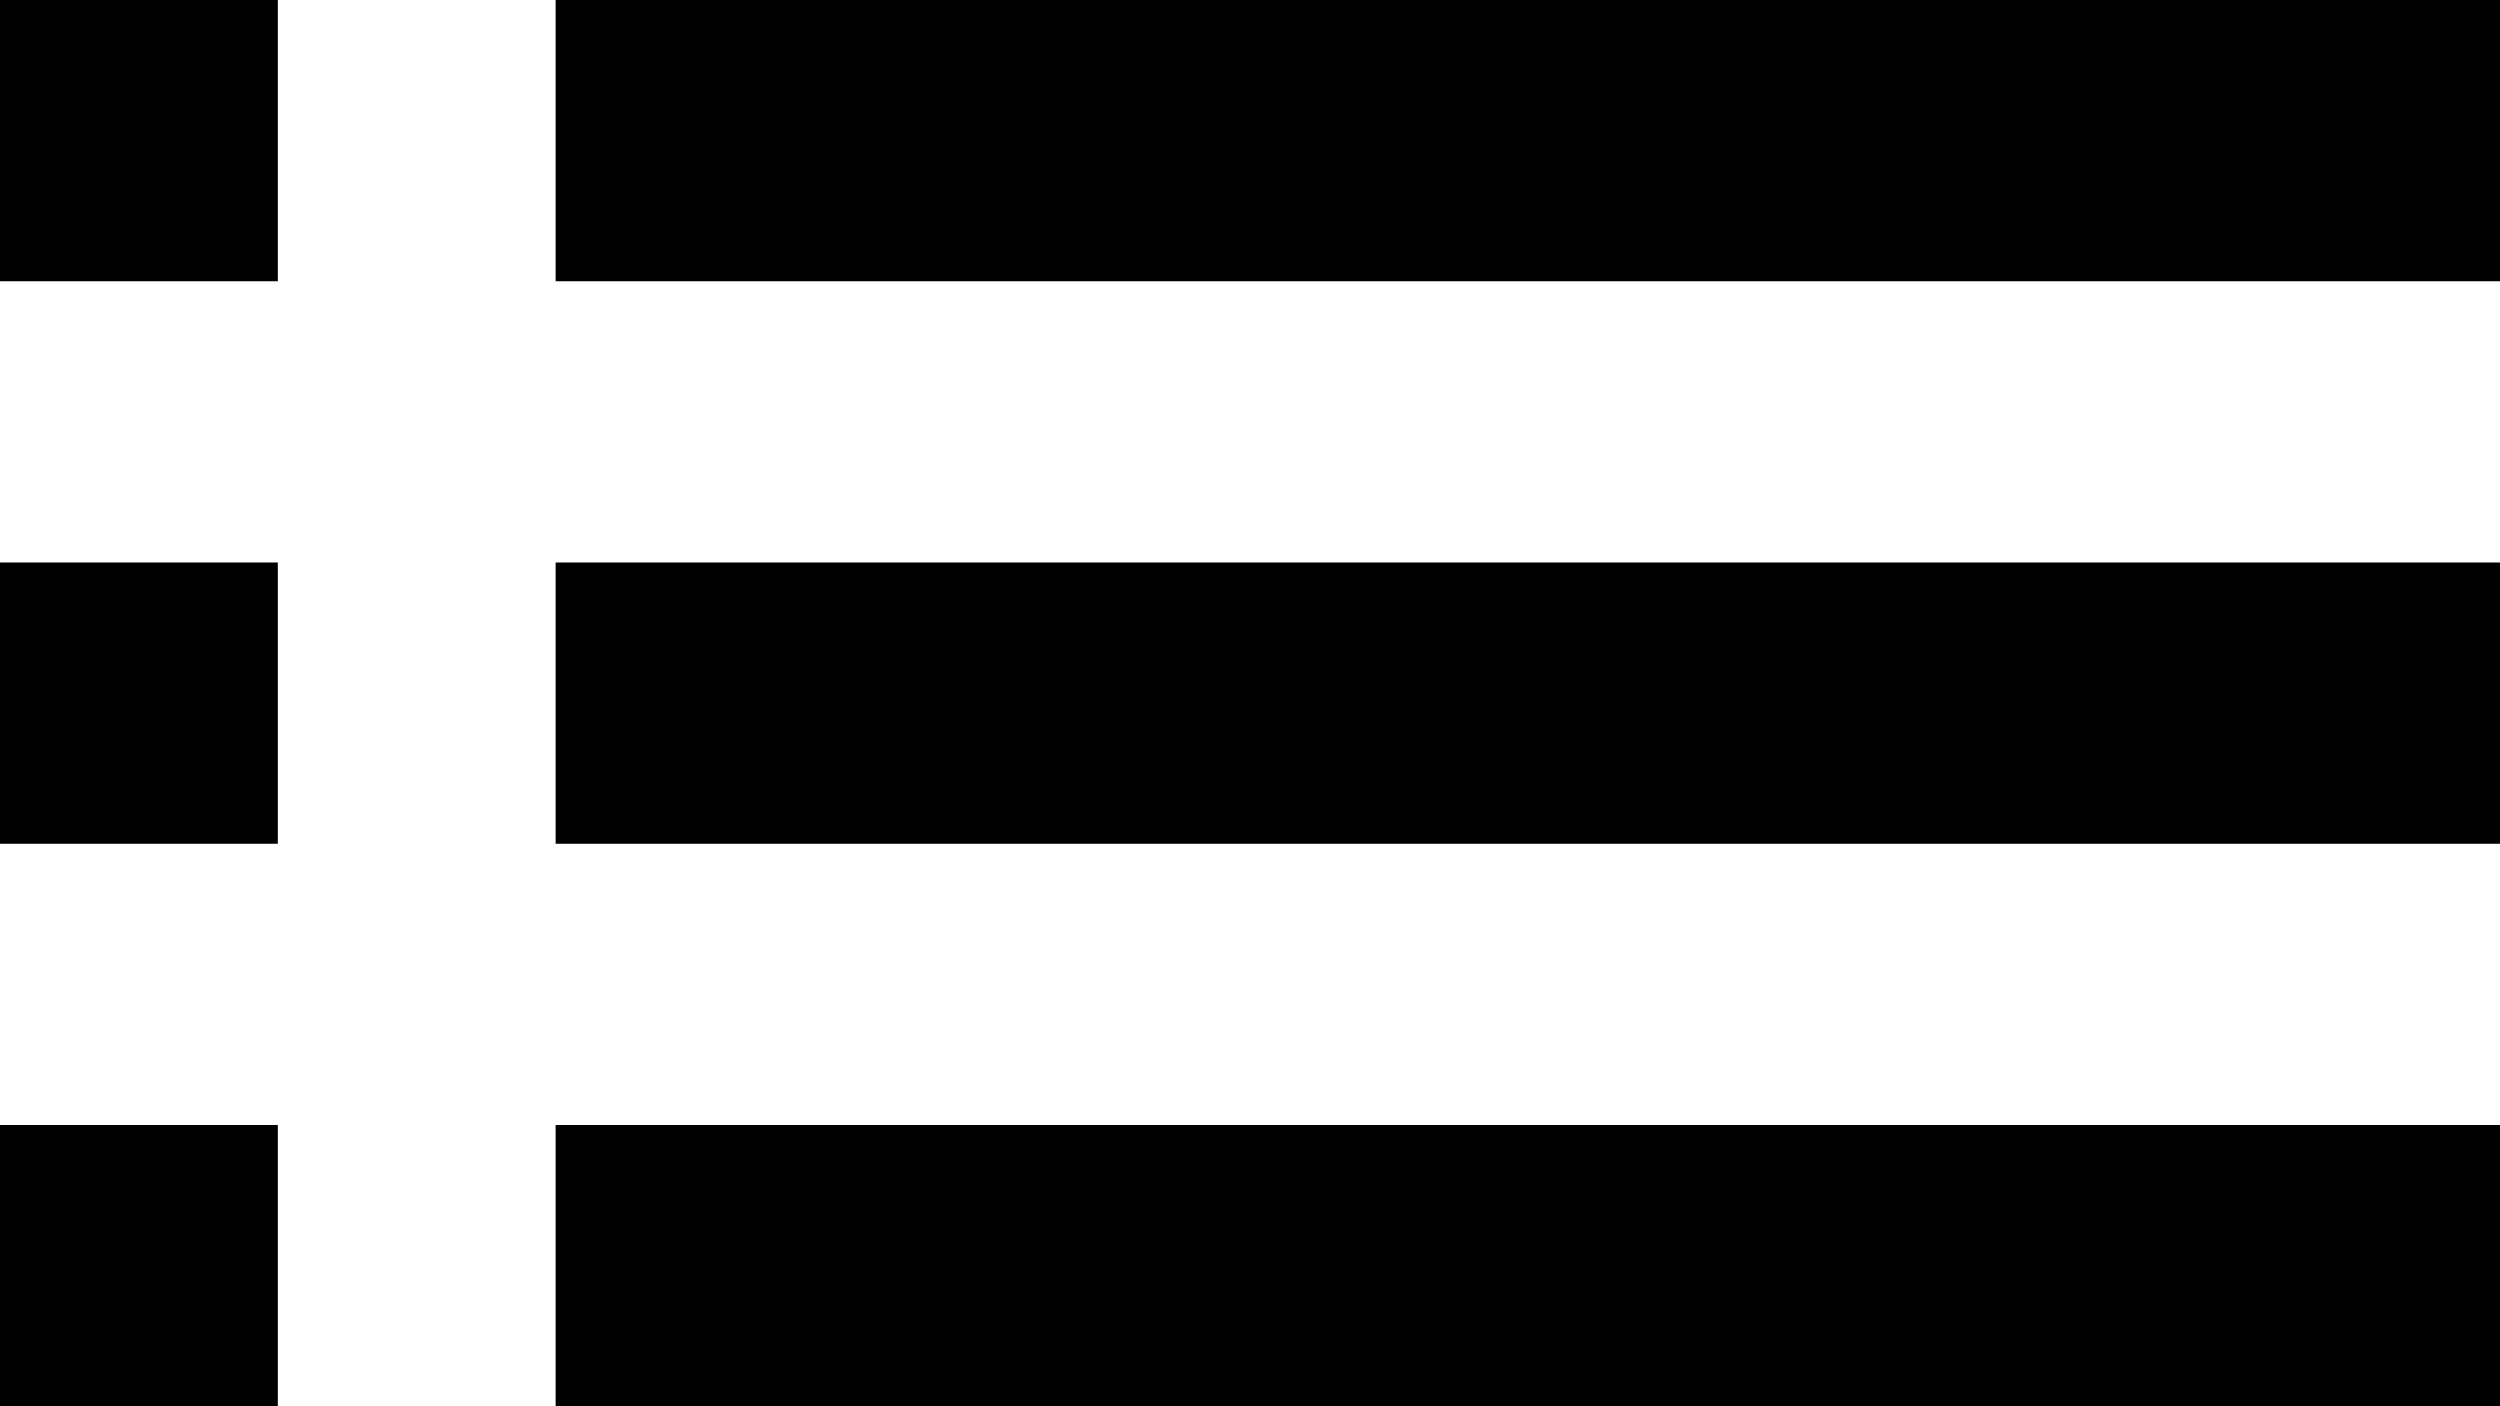 <svg width="16" height="9" viewBox="0 0 16 9" fill="none" xmlns="http://www.w3.org/2000/svg">
<path d="M0 5.4H1.778V3.6H0V5.4ZM0 9H1.778V7.2H0V9ZM0 1.8H1.778V0H0V1.8ZM3.556 5.4H16V3.6H3.556V5.4ZM3.556 9H16V7.2H3.556V9ZM3.556 0V1.8H16V0H3.556Z" fill="currentColor"/>
</svg>
